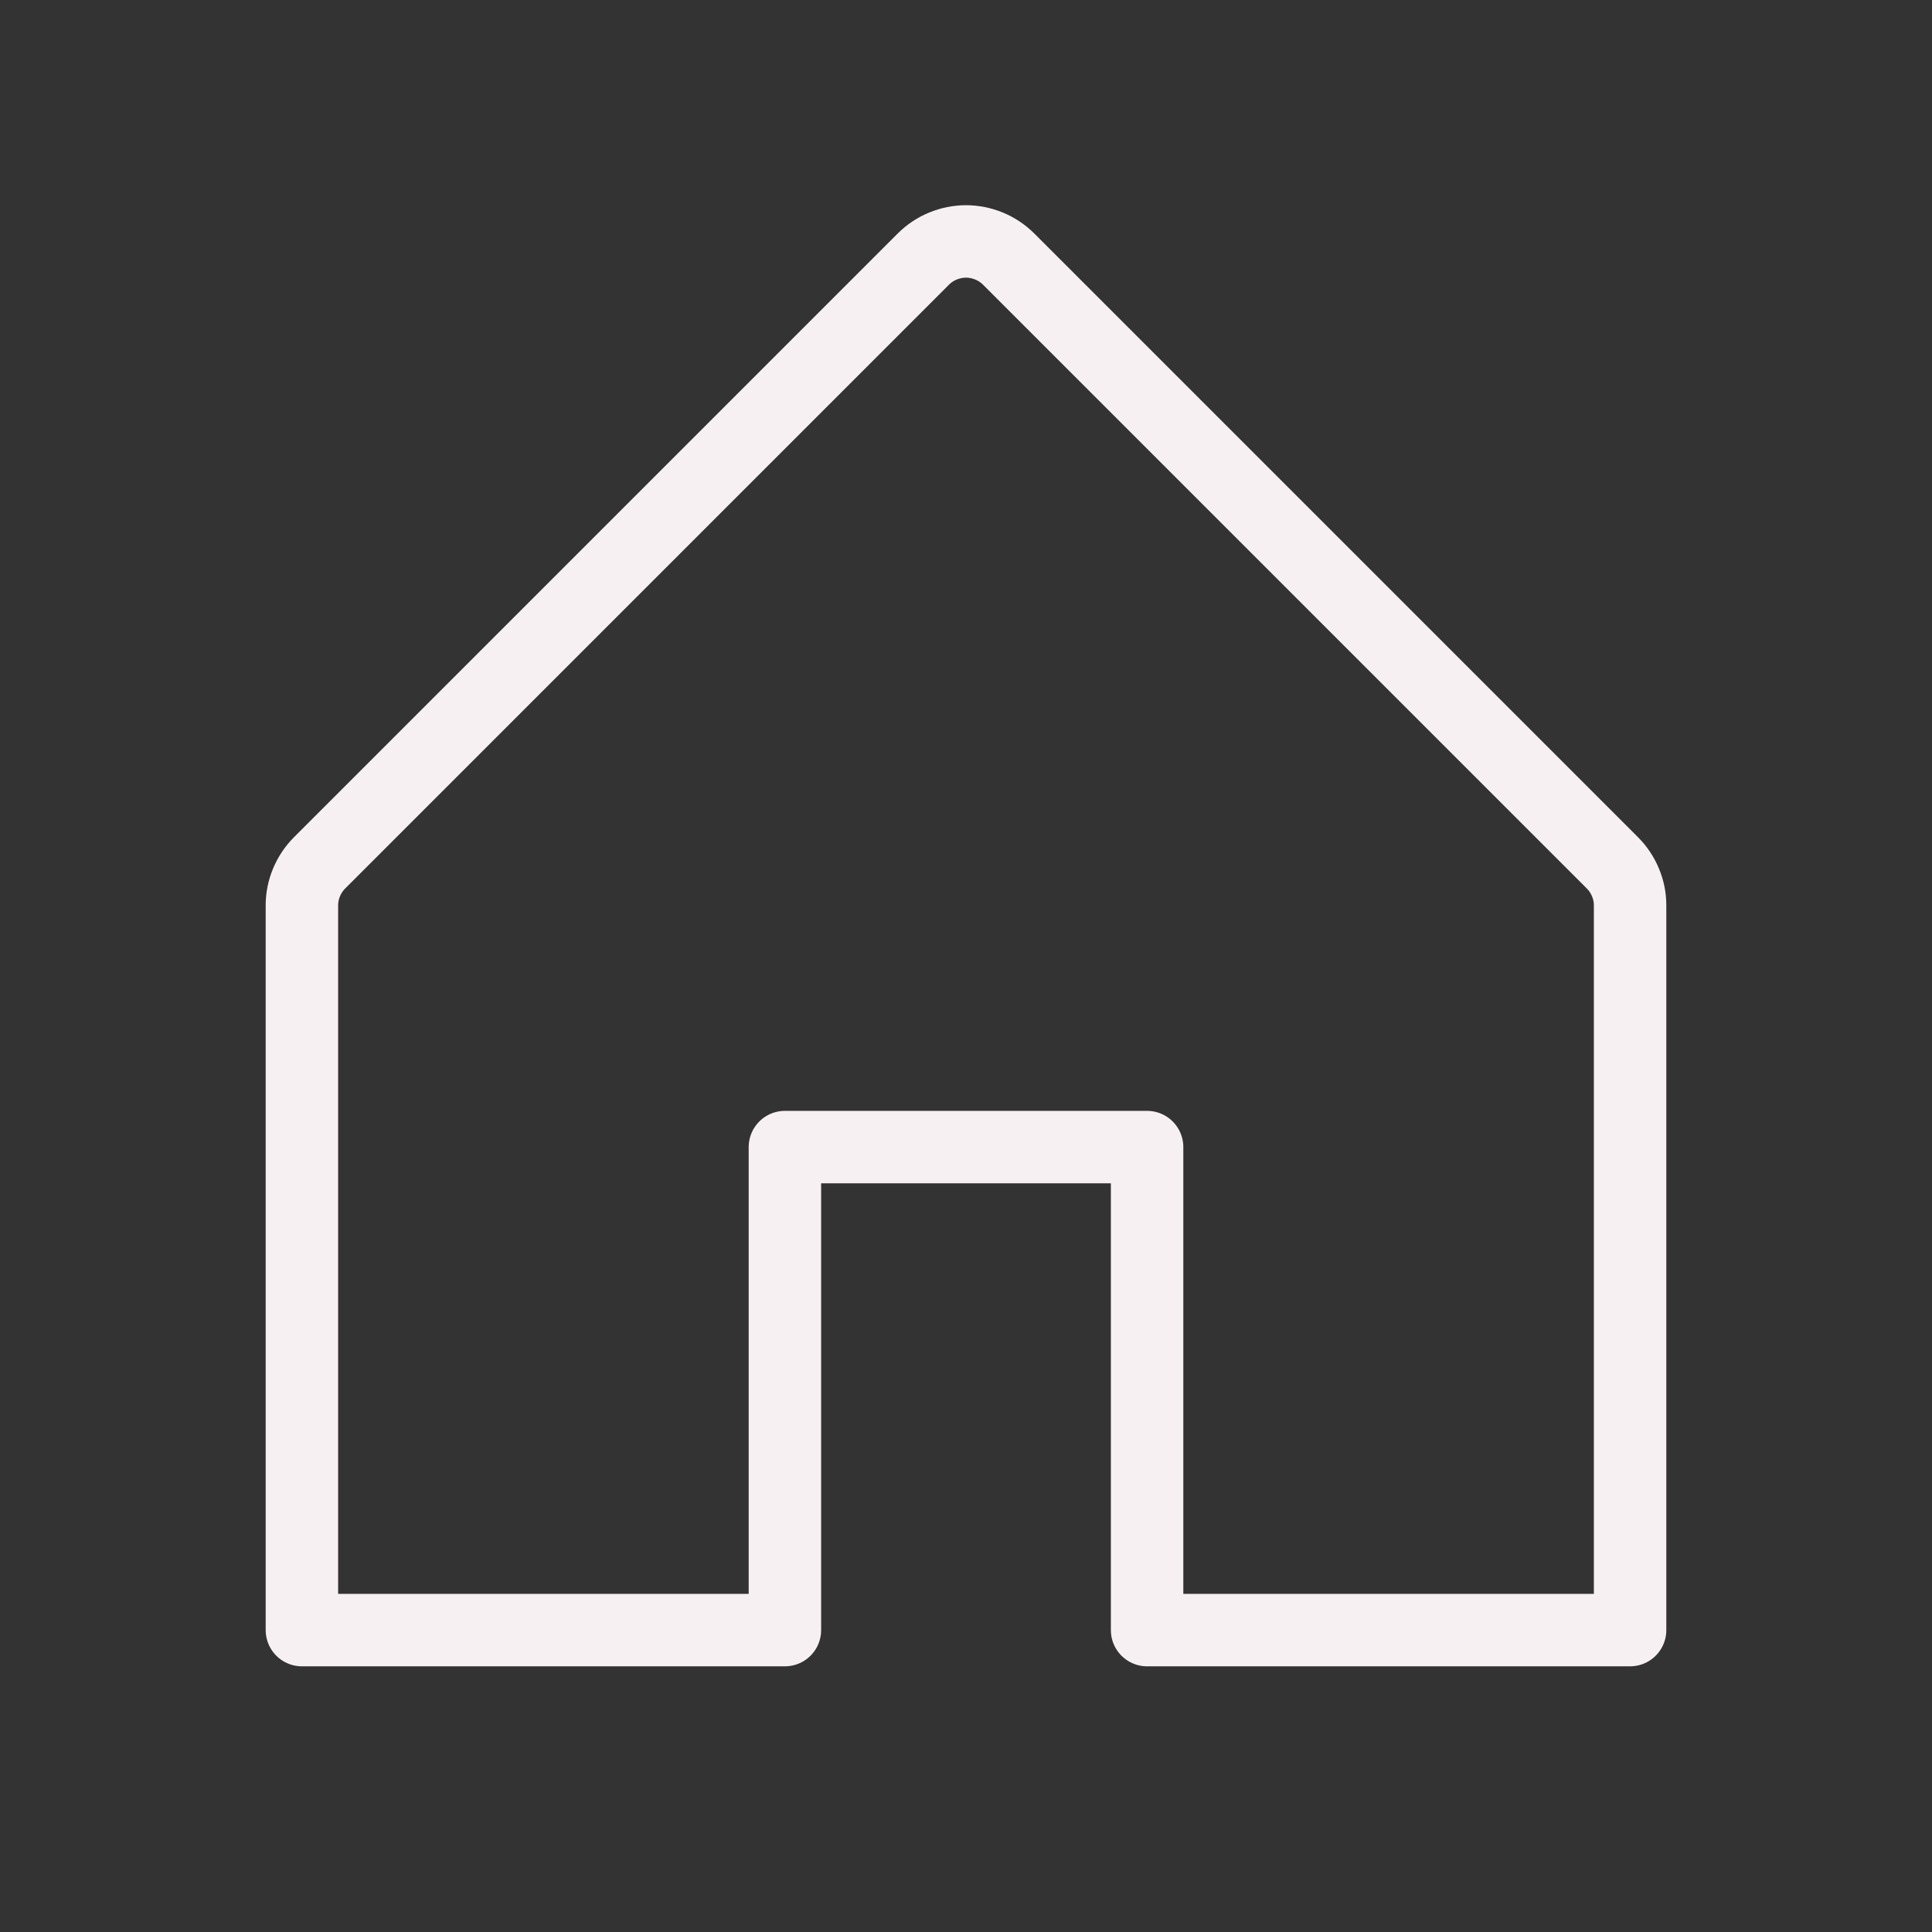 <svg width="30" height="30" viewBox="0 0 30 30" fill="none" xmlns="http://www.w3.org/2000/svg">
<rect x="0" y="0" width="30" height="30" fill="#333333" stroke="none"/>
<g clip-path="url(#clip0_1_5832)">
<path d="M12.188 25.312V17.812H17.812V25.312H25.312V14.062C25.313 13.939 25.288 13.817 25.241 13.704C25.194 13.59 25.125 13.486 25.038 13.399L15.663 4.024C15.576 3.937 15.473 3.868 15.359 3.821C15.245 3.774 15.123 3.749 15 3.749C14.877 3.749 14.755 3.774 14.641 3.821C14.527 3.868 14.424 3.937 14.337 4.024L4.962 13.399C4.875 13.486 4.806 13.59 4.759 13.704C4.712 13.817 4.687 13.939 4.688 14.062V25.312H12.188Z" stroke="#F7F0F3" stroke-width="1.125" stroke-linecap="round" stroke-linejoin="round"/>
</g>
<defs>
<clipPath id="clip0_1_5832">
<rect width="30" height="30" fill="white"/>
</clipPath>
</defs>
</svg>

